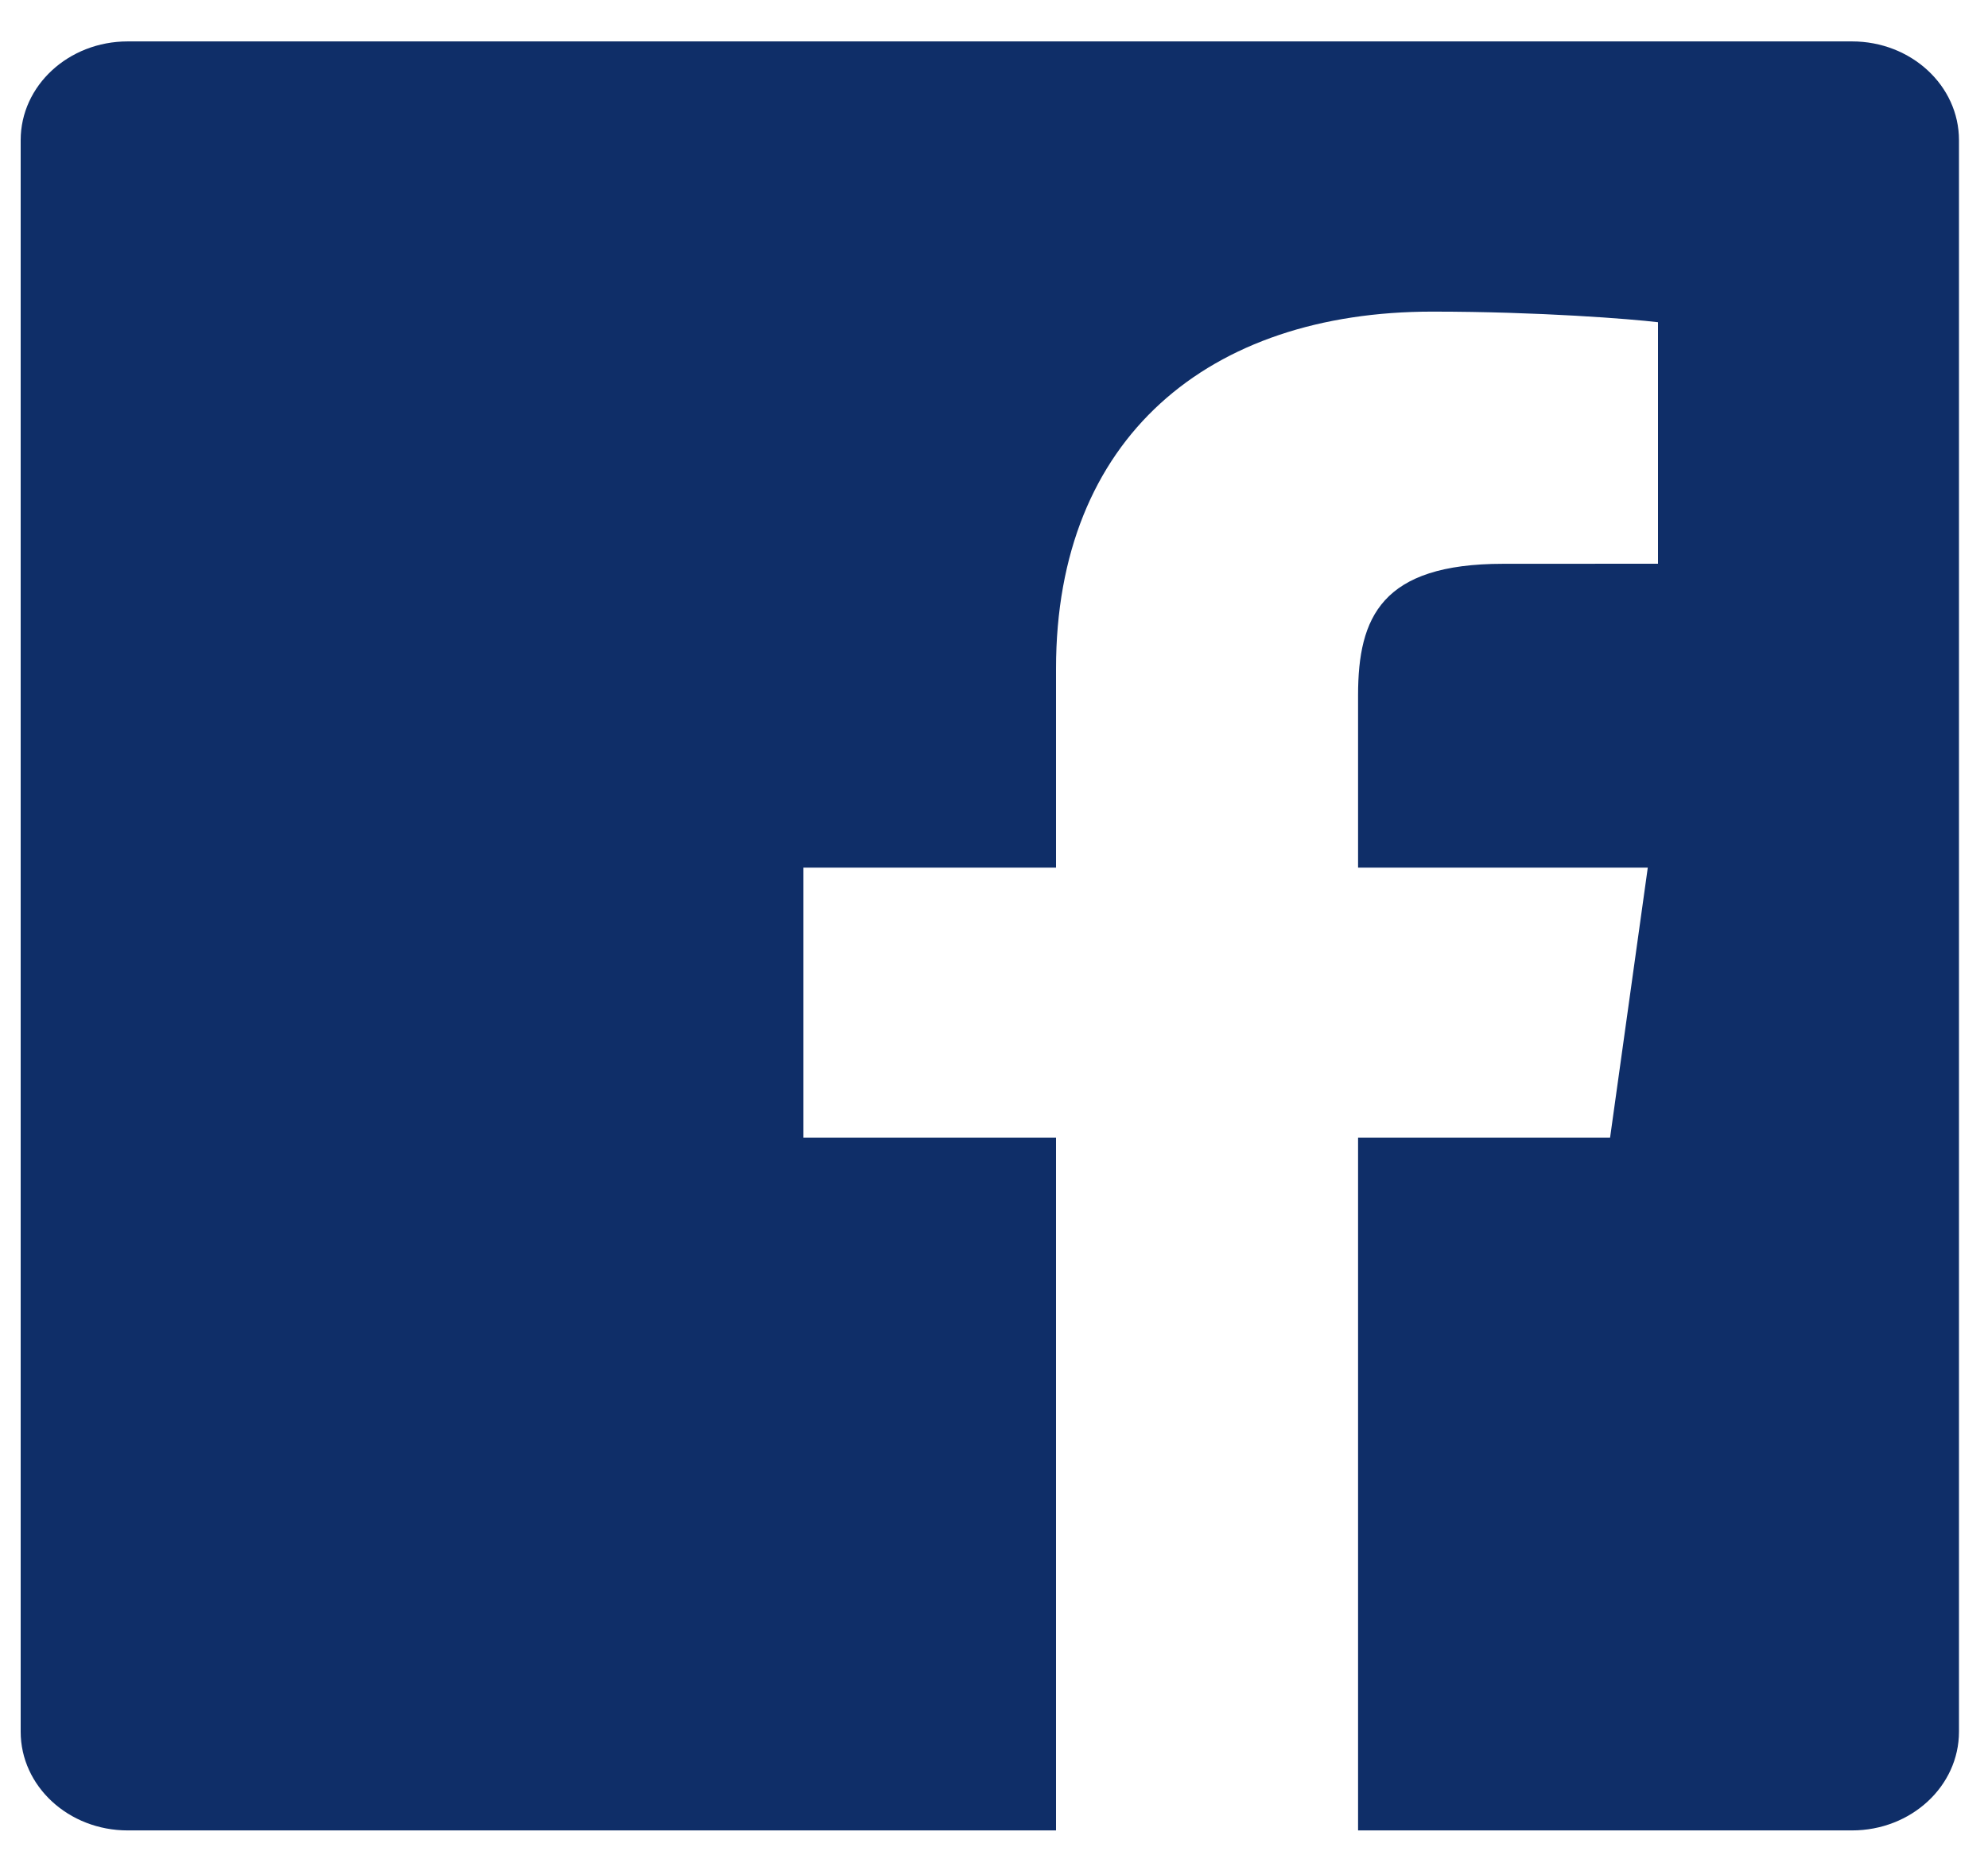 <svg width="30" height="28" viewBox="0 0 30 28" fill="none" xmlns="http://www.w3.org/2000/svg">
<g id="Group">
<g id="Group_2">
<path id="Vector" fill-rule="evenodd" clip-rule="evenodd" d="M27.948 27.625C28.84 27.625 29.562 26.958 29.562 26.135V2.115C29.562 1.292 28.84 0.625 27.948 0.625H1.927C1.035 0.625 0.312 1.292 0.312 2.115V26.135C0.312 26.958 1.035 27.625 1.927 27.625H27.948V27.625ZM20.494 27.625V17.169H24.297L24.866 13.094H20.494V10.493C20.494 9.313 20.849 8.509 22.682 8.509L25.02 8.508V4.863C24.615 4.814 23.228 4.703 21.613 4.703C18.243 4.703 15.936 6.602 15.936 10.089V13.094H12.124V17.169H15.936V27.625H20.494V27.625Z" fill="#0F2E68"/>
</g>
</g>
</svg>
